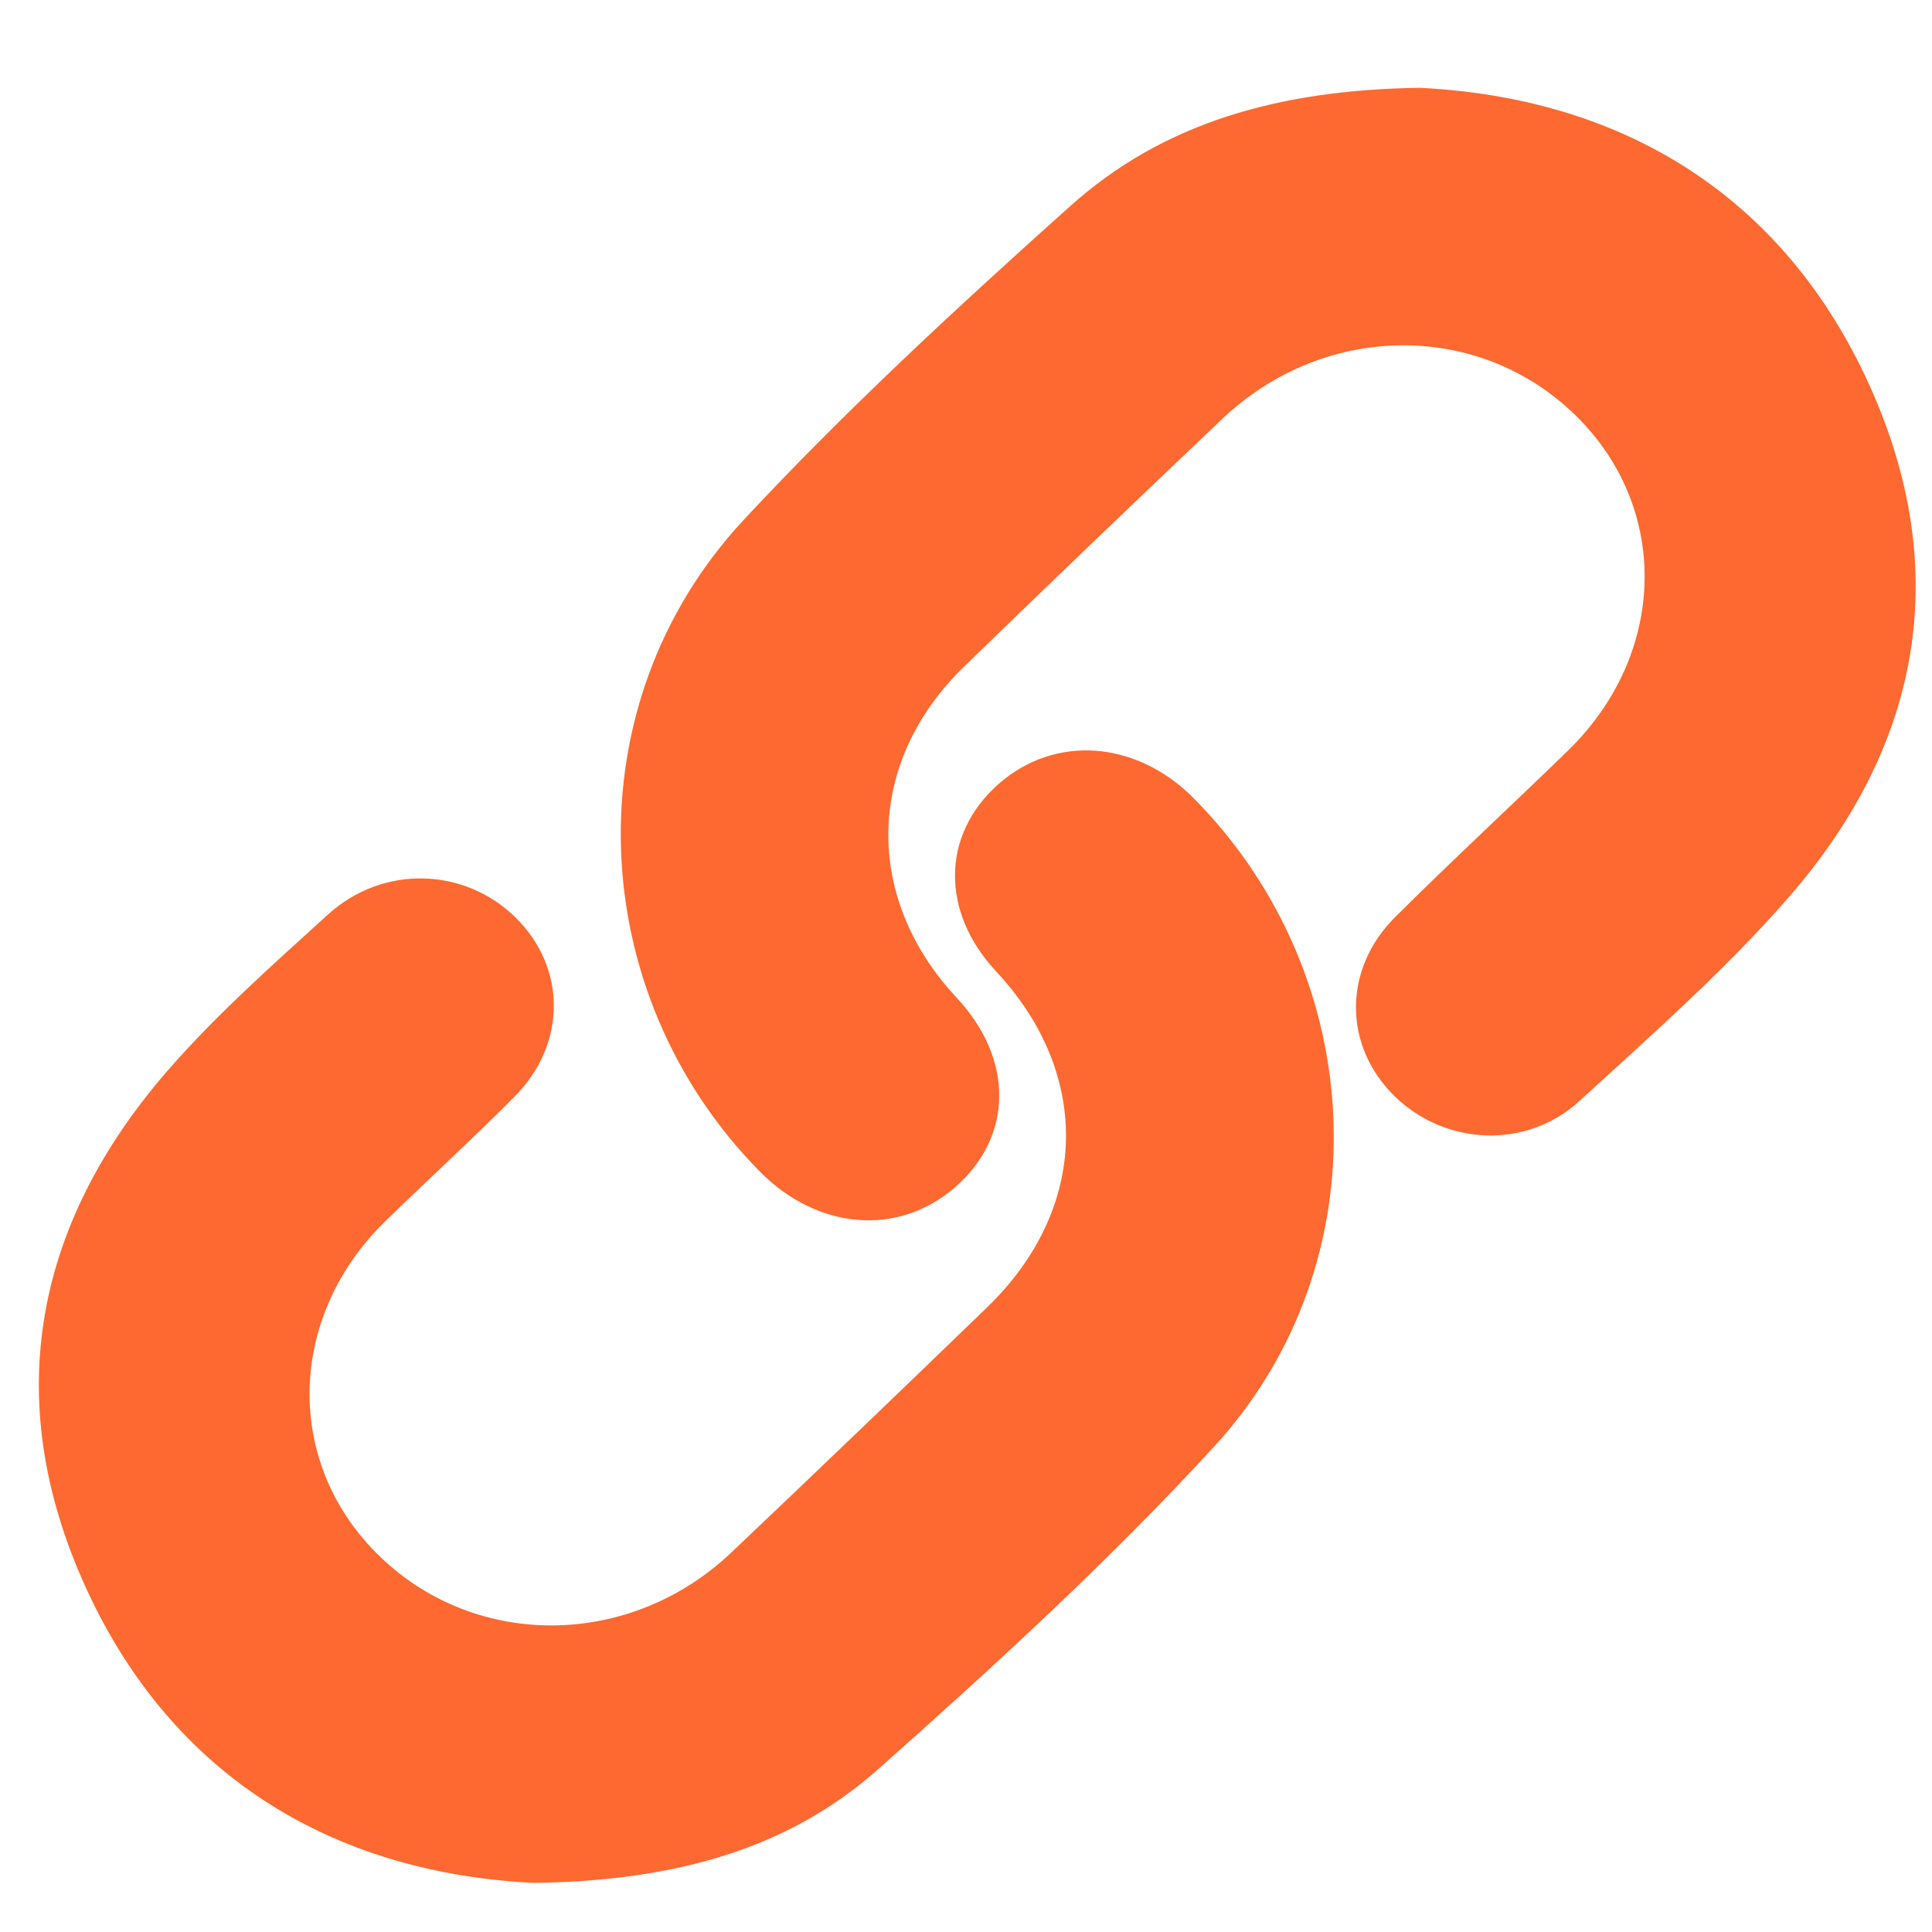 <svg width="20" height="20" viewBox="0 0 20 20" fill="none" xmlns="http://www.w3.org/2000/svg">
<g clip-path="url(#clip0_519_1698)">
<path d="M14.695 0.909C16.719 1.008 18.391 1.955 19.308 3.892C20.215 5.809 19.935 7.657 18.524 9.28C17.865 10.038 17.098 10.713 16.351 11.397C15.801 11.901 14.966 11.859 14.442 11.353C13.907 10.835 13.897 10.038 14.441 9.495C15.027 8.912 15.635 8.35 16.228 7.774C17.273 6.759 17.292 5.226 16.277 4.268C15.27 3.318 13.694 3.346 12.649 4.34C11.754 5.191 10.861 6.044 9.977 6.904C8.961 7.891 8.936 9.293 9.903 10.328C10.498 10.964 10.49 11.769 9.884 12.293C9.297 12.802 8.462 12.733 7.865 12.127C6.034 10.27 5.921 7.294 7.695 5.386C8.758 4.243 9.915 3.176 11.084 2.129C12.032 1.281 13.218 0.93 14.695 0.909Z" fill="#FD6930"/>
<path d="M5.528 19.492C3.52 19.393 1.843 18.452 0.925 16.513C0.004 14.567 0.313 12.709 1.75 11.066C2.25 10.494 2.829 9.982 3.395 9.467C3.963 8.951 4.805 8.978 5.334 9.495C5.866 10.015 5.869 10.808 5.325 11.354C4.89 11.792 4.433 12.209 3.991 12.64C2.962 13.641 2.941 15.164 3.939 16.119C4.939 17.078 6.526 17.061 7.569 16.073C8.456 15.232 9.338 14.385 10.217 13.535C11.273 12.514 11.309 11.125 10.312 10.056C9.735 9.438 9.745 8.639 10.336 8.117C10.918 7.602 11.762 7.663 12.357 8.263C14.183 10.106 14.32 13.07 12.566 14.978C11.486 16.154 10.296 17.244 9.095 18.311C8.165 19.139 6.993 19.471 5.528 19.492Z" fill="#FD6930"/>
</g>
<defs>
<clipPath id="clip0_519_1698">
<rect width="19.427" height="18.583" fill="white" transform="translate(0.402 0.909)"/>
</clipPath>
</defs>
</svg>
